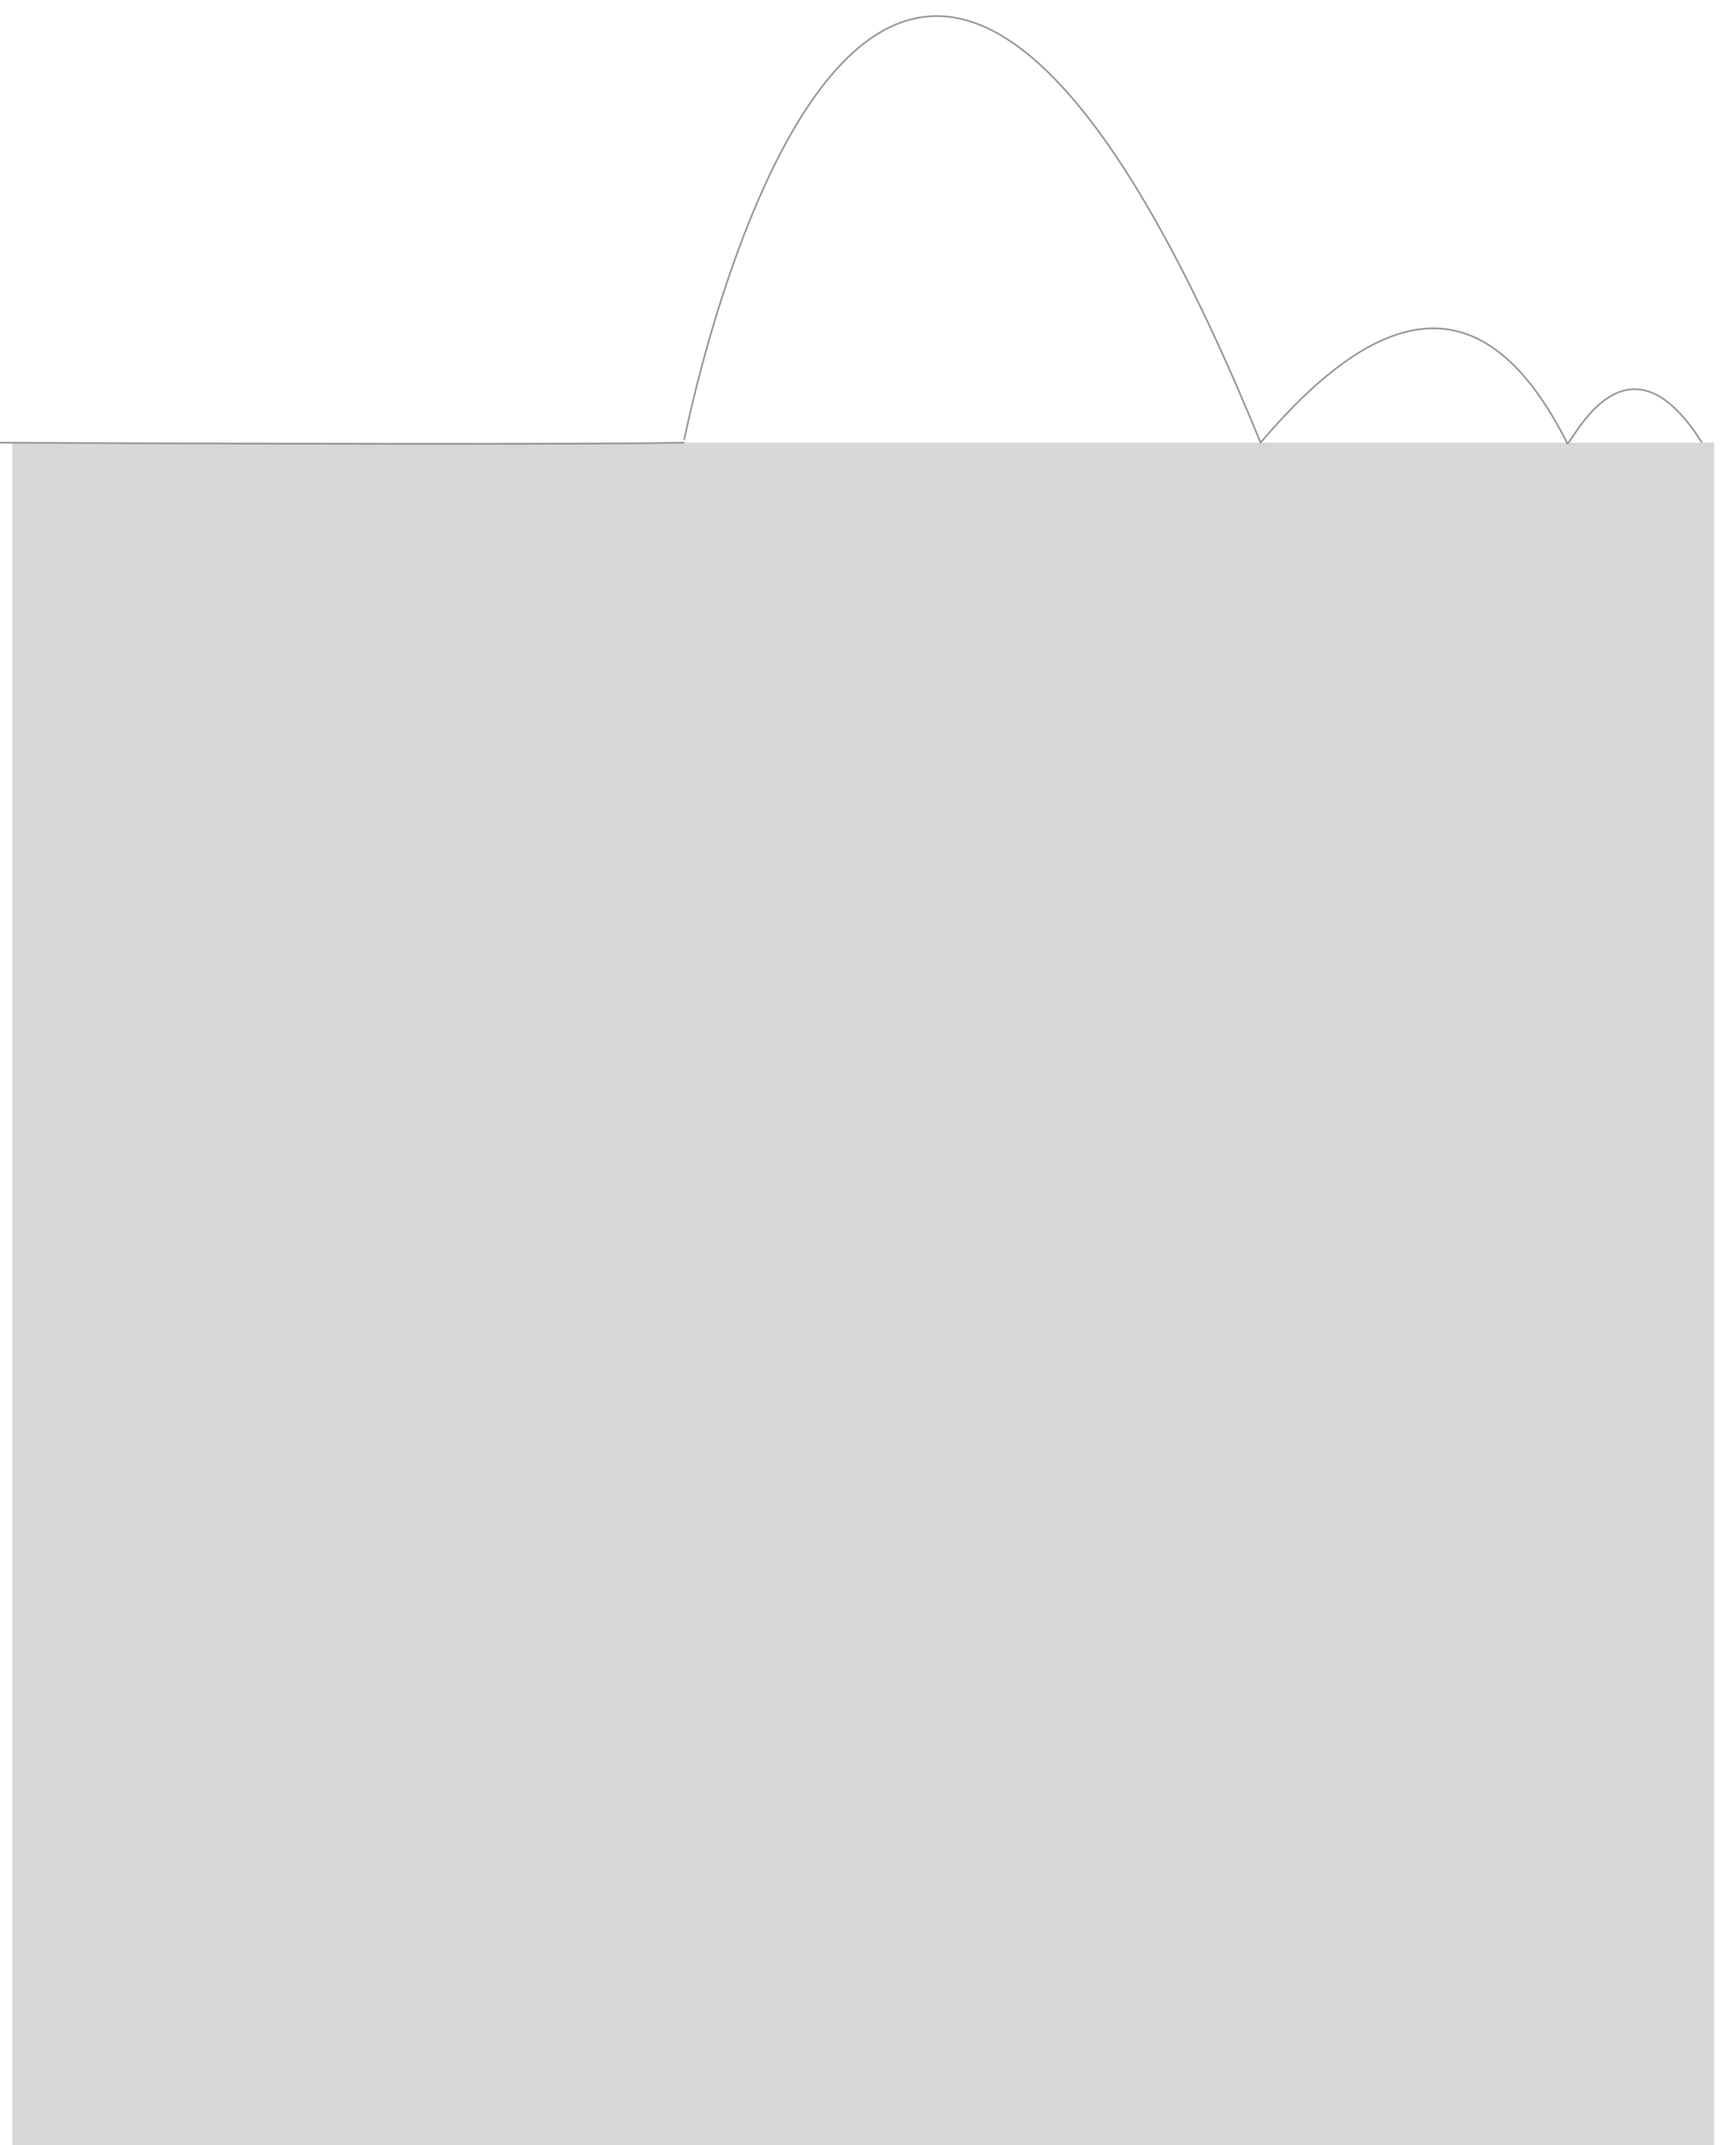 <?xml version="1.0" encoding="UTF-8" standalone="no"?>
<svg width="102px" height="126px" viewBox="0 0 102 126" version="1.1" xmlns="http://www.w3.org/2000/svg" xmlns:xlink="http://www.w3.org/1999/xlink" xmlns:sketch="http://www.bohemiancoding.com/sketch/ns">
    <!-- Generator: Sketch 3.3 (11970) - http://www.bohemiancoding.com/sketch -->
    <title>Untitled 8</title>
    <desc>Created with Sketch.</desc>
    <defs></defs>
    <g id="Page-1" stroke="none" stroke-width="1" fill="none" fill-rule="evenodd" sketch:type="MSPage">
        <rect id="Rectangle-1" fill="#D8D8D8" sketch:type="MSShapeGroup" x="0.722" y="26" width="100" height="100"></rect>
        <path d="M0,26 C0,26 32.119,26.167 40.167,26 C40.167,26.092 51,-30.421 74.066,26 C80.891,17.967 87.1,16.173 92.069,26 C92.069,26.784 95.323,18.559 100,26" id="Path-1" stroke="#979797" stroke-width="0.1" sketch:type="MSShapeGroup"></path>
    </g>
</svg>